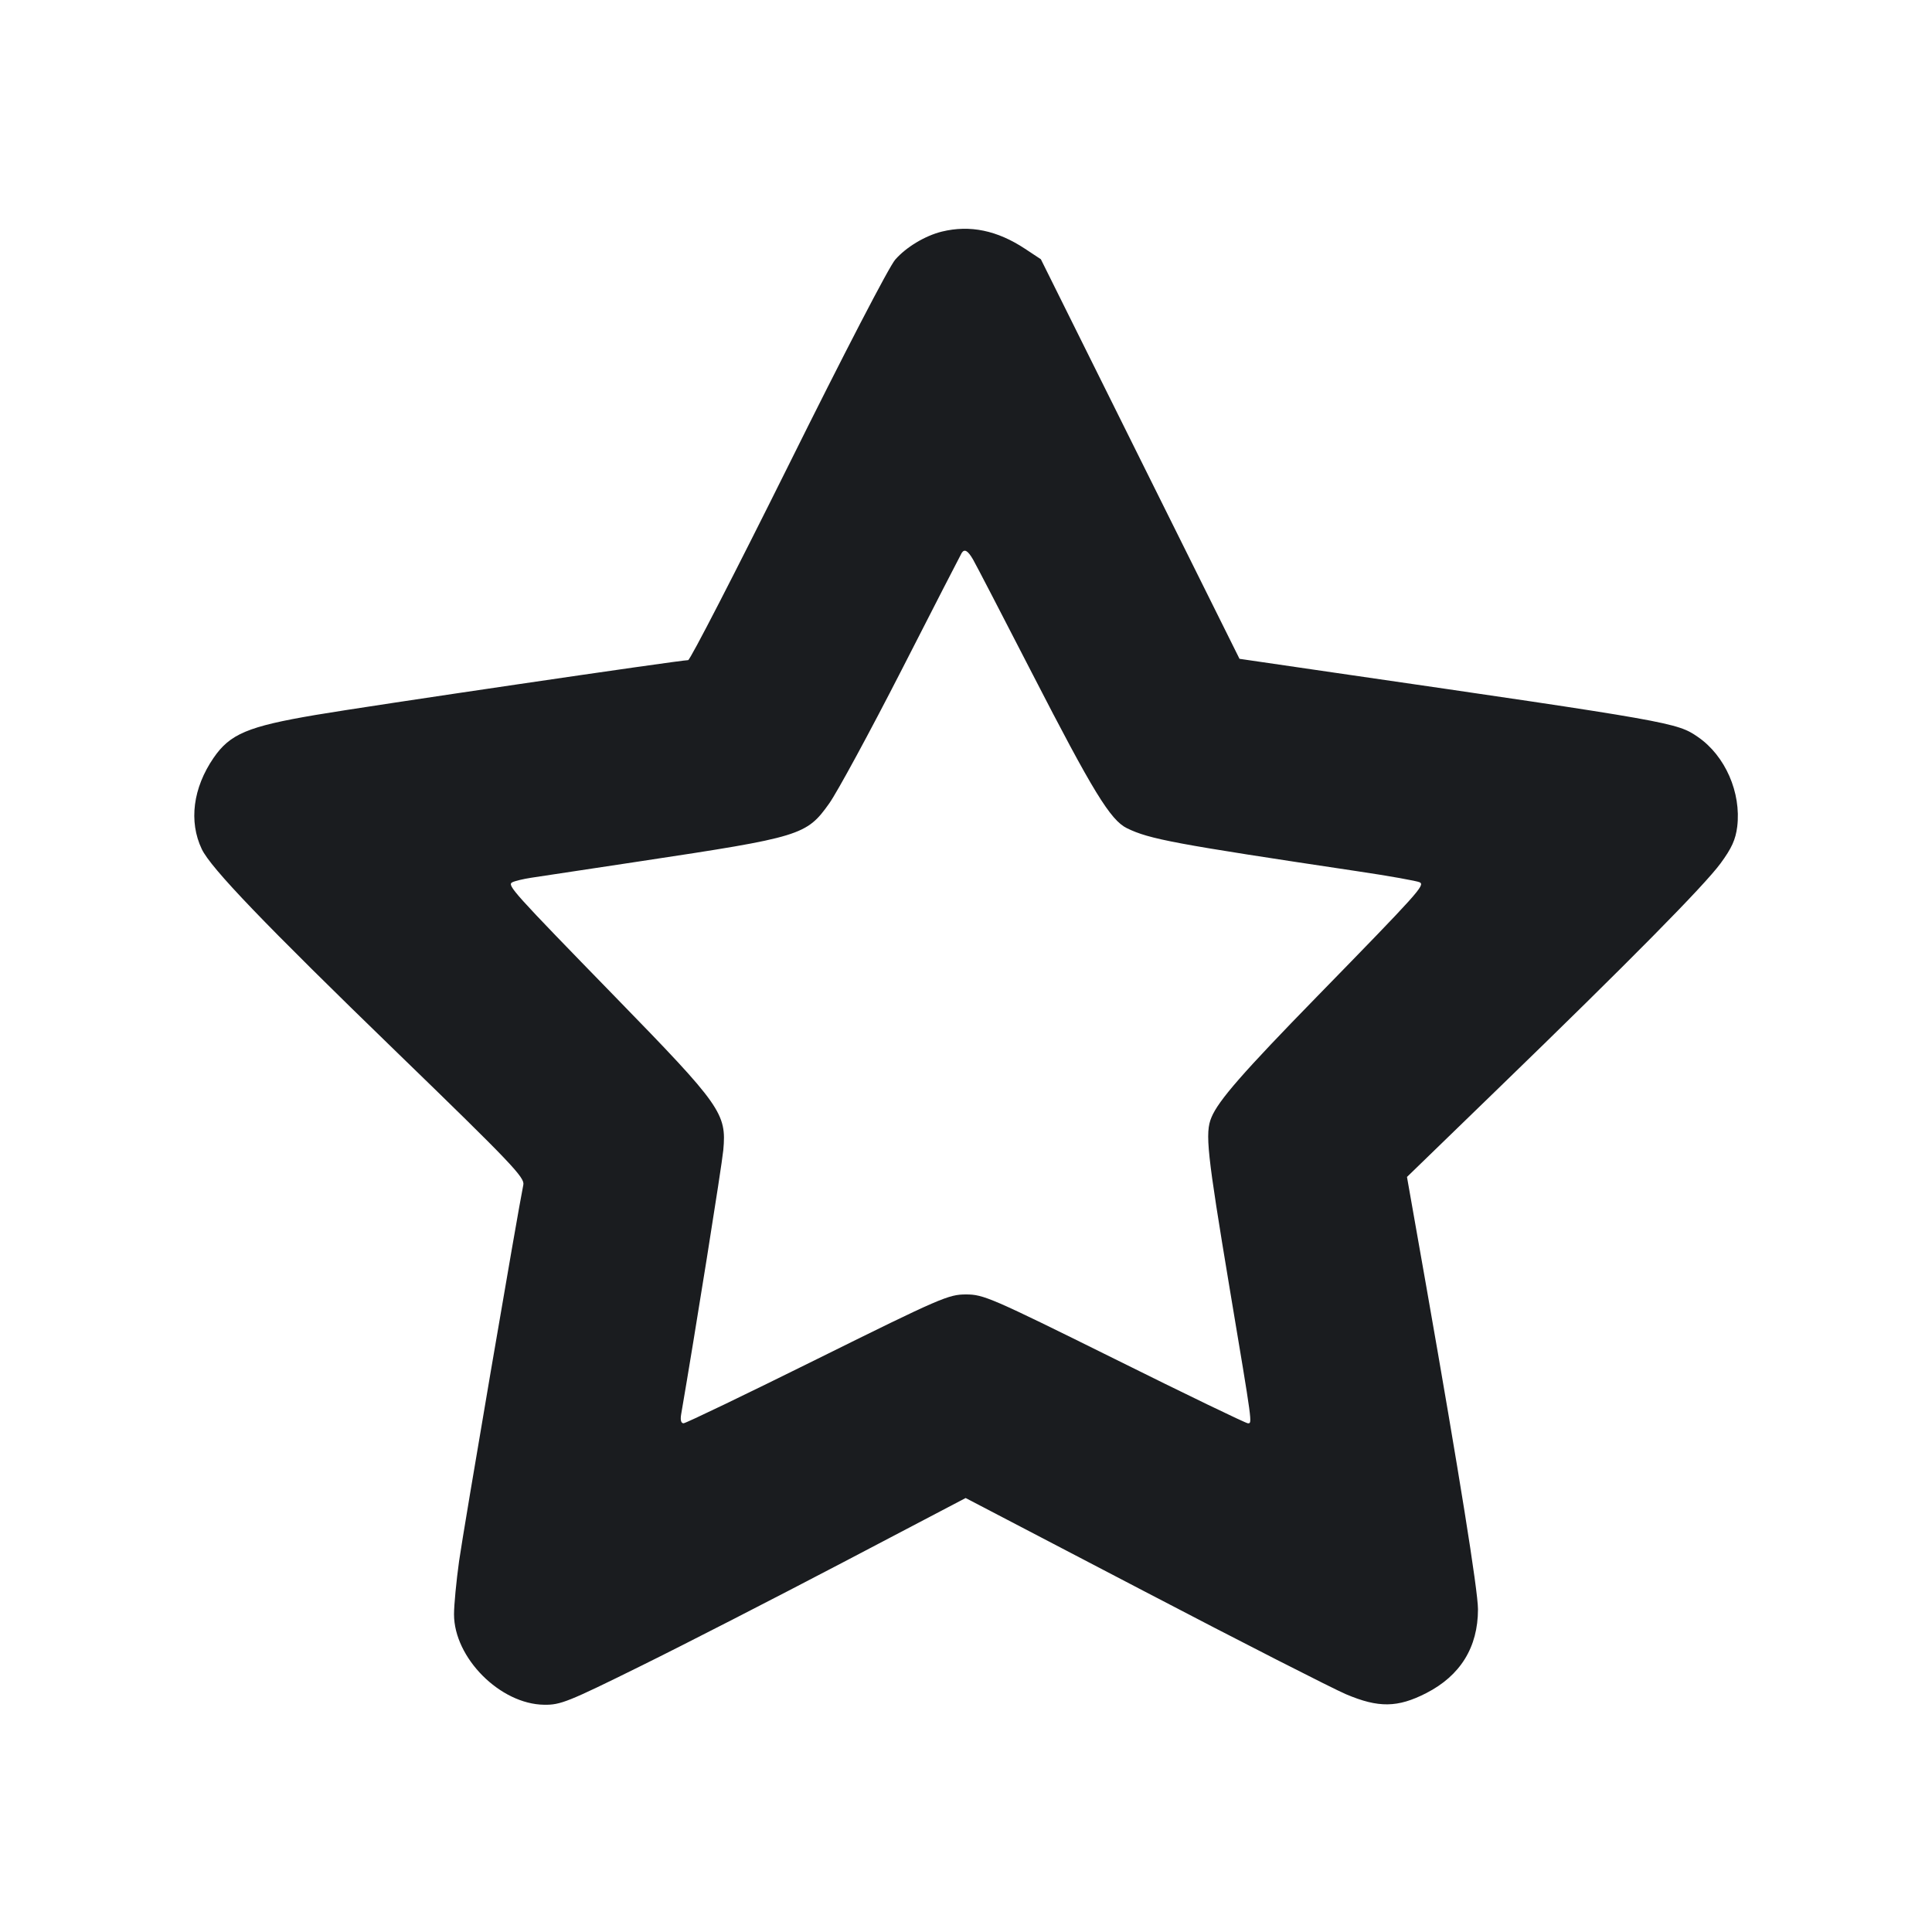 <svg width="16" height="16" viewBox="0 0 16 16" fill="none" xmlns="http://www.w3.org/2000/svg"><path d="M7.800 1.918 C 7.662 1.952,7.505 2.046,7.414 2.150 C 7.363 2.208,6.991 2.925,6.528 3.858 C 6.088 4.743,5.715 5.467,5.699 5.467 C 5.631 5.467,3.048 5.847,2.613 5.921 C 2.053 6.016,1.905 6.078,1.769 6.276 C 1.598 6.525,1.562 6.803,1.671 7.032 C 1.746 7.189,2.185 7.647,3.291 8.719 C 4.235 9.634,4.347 9.752,4.334 9.812 C 4.289 10.030,3.837 12.677,3.802 12.928 C 3.779 13.093,3.760 13.292,3.760 13.369 C 3.760 13.730,4.143 14.114,4.507 14.118 C 4.642 14.120,4.704 14.095,5.307 13.797 C 5.666 13.620,6.418 13.234,6.979 12.940 L 7.997 12.406 9.472 13.176 C 10.283 13.600,11.037 13.984,11.147 14.031 C 11.416 14.145,11.574 14.143,11.811 14.022 C 12.094 13.877,12.240 13.642,12.240 13.327 C 12.240 13.173,12.084 12.202,11.813 10.660 L 11.652 9.747 12.406 9.016 C 13.496 7.960,14.111 7.337,14.249 7.150 C 14.342 7.023,14.373 6.954,14.387 6.846 C 14.421 6.564,14.288 6.259,14.061 6.103 C 13.888 5.984,13.850 5.977,11.046 5.570 L 10.265 5.456 9.442 3.801 L 8.620 2.147 8.490 2.061 C 8.259 1.908,8.033 1.861,7.800 1.918 M8.058 4.633 C 8.082 4.674,8.301 5.097,8.546 5.573 C 9.051 6.555,9.196 6.792,9.333 6.859 C 9.520 6.950,9.724 6.988,11.240 7.215 C 11.504 7.254,11.737 7.296,11.758 7.307 C 11.802 7.331,11.749 7.390,10.906 8.254 C 10.297 8.878,10.091 9.113,10.033 9.253 C 9.978 9.383,9.996 9.543,10.183 10.667 C 10.375 11.815,10.372 11.787,10.334 11.787 C 10.318 11.787,9.820 11.547,9.229 11.253 C 8.208 10.747,8.145 10.720,8.000 10.720 C 7.856 10.720,7.792 10.747,6.771 11.253 C 6.178 11.547,5.679 11.787,5.661 11.787 C 5.640 11.787,5.633 11.760,5.641 11.713 C 5.755 11.051,5.977 9.660,5.990 9.525 C 6.018 9.221,5.973 9.157,5.099 8.260 C 4.244 7.382,4.198 7.331,4.242 7.307 C 4.263 7.296,4.334 7.279,4.400 7.269 C 4.466 7.259,4.874 7.197,5.307 7.132 C 6.633 6.932,6.679 6.918,6.867 6.654 C 6.932 6.563,7.203 6.064,7.469 5.544 C 7.734 5.025,7.957 4.591,7.964 4.580 C 7.987 4.543,8.015 4.559,8.058 4.633 " fill="#1A1C1F" stroke="none" fill-rule="evenodd"></path></svg>